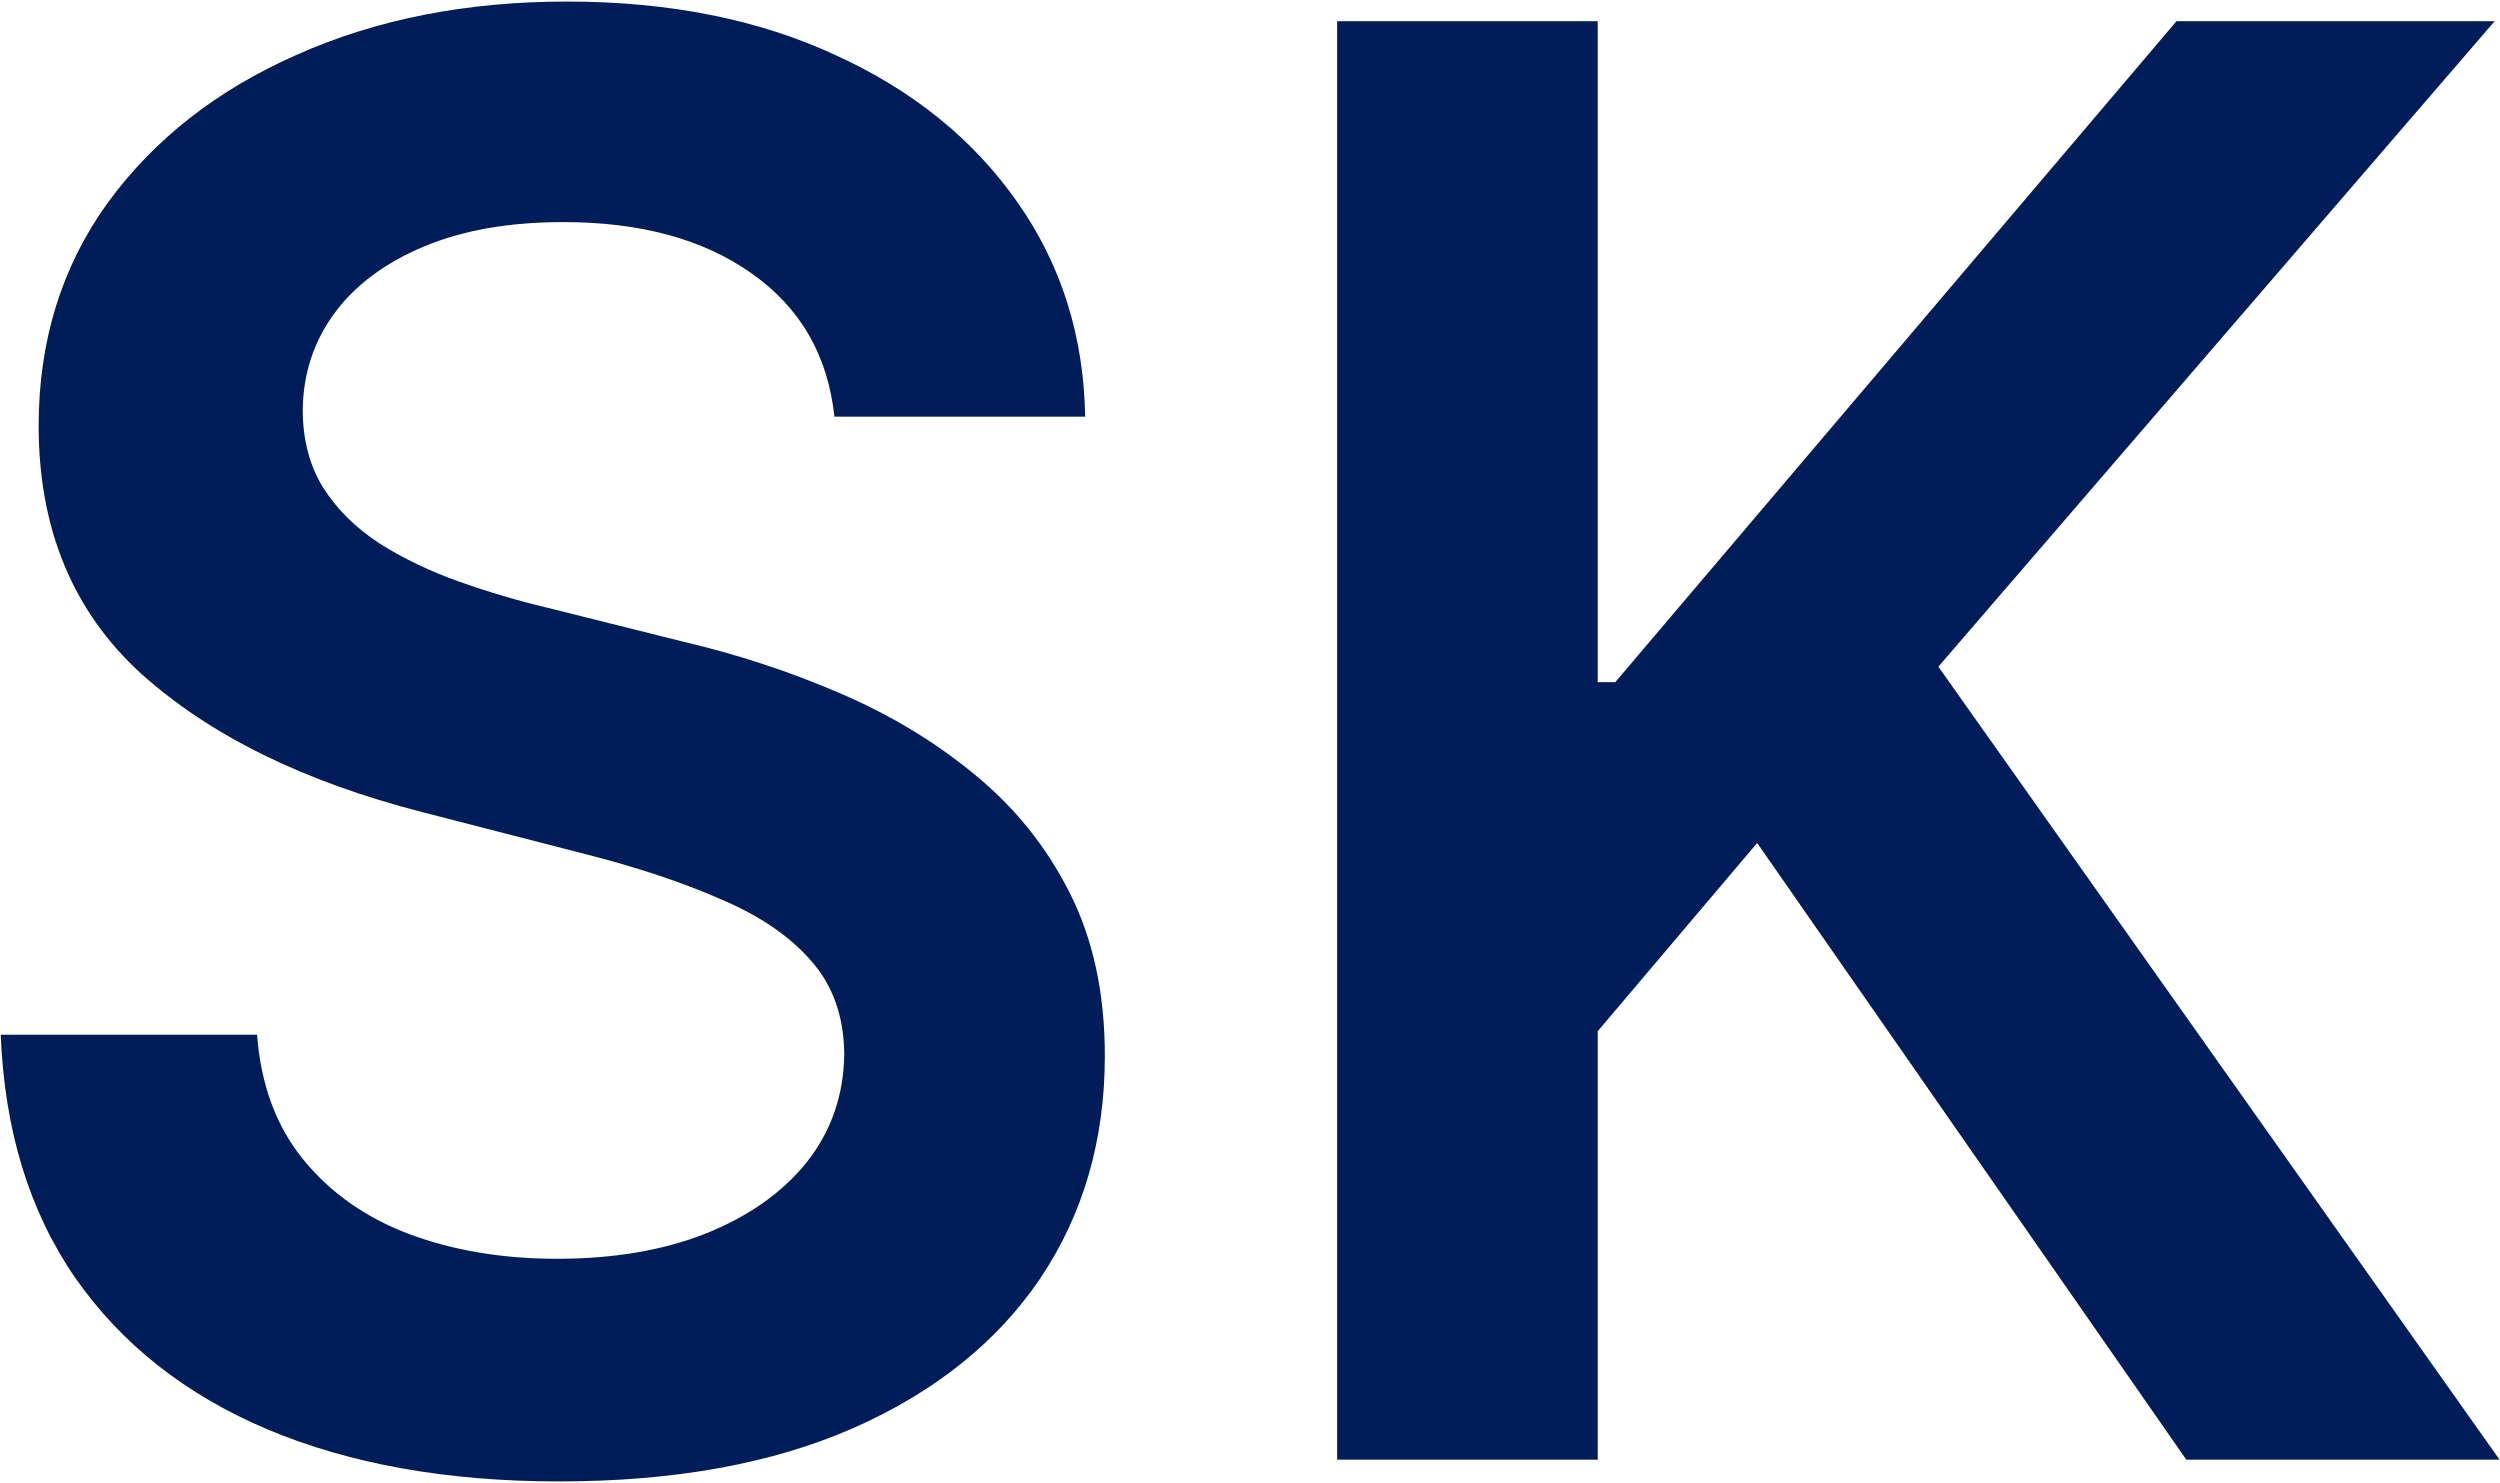 <svg width="1264" height="750" viewBox="0 0 1264 750" fill="none" xmlns="http://www.w3.org/2000/svg">
<path d="M421.888 210.656C418.574 179.643 404.606 155.495 379.985 138.213C355.601 120.931 323.877 112.29 284.815 112.29C257.353 112.29 233.797 116.433 214.147 124.719C194.497 133.005 179.464 144.25 169.048 158.455C158.631 172.659 153.304 188.876 153.067 207.105C153.067 222.257 156.5 235.396 163.366 246.523C170.468 257.65 180.056 267.119 192.13 274.932C204.204 282.508 217.58 288.9 232.258 294.108C246.936 299.316 261.732 303.696 276.647 307.247L344.829 324.293C372.291 330.685 398.688 339.326 424.019 350.216C449.587 361.106 472.433 374.837 492.556 391.409C512.916 407.981 529.014 427.986 540.852 451.423C552.689 474.861 558.607 502.323 558.607 533.81C558.607 576.423 547.717 613.947 525.937 646.381C504.157 678.578 472.67 703.791 431.477 722.02C390.52 740.012 340.923 749.009 282.684 749.009C226.103 749.009 176.978 740.249 135.312 722.73C93.882 705.211 61.448 679.643 38.011 646.026C14.81 612.408 2.263 571.452 0.369 523.156H129.985C131.879 548.488 139.692 569.558 153.423 586.366C167.154 603.175 185.028 615.723 207.045 624.009C229.299 632.295 254.156 636.438 281.619 636.438C310.264 636.438 335.359 632.176 356.903 623.653C378.683 614.894 395.728 602.82 408.039 587.432C420.35 571.807 426.623 553.578 426.86 532.744C426.623 513.805 421.06 498.18 410.17 485.869C399.28 473.322 384.01 462.905 364.36 454.619C344.947 446.097 322.22 438.521 296.178 431.892L213.437 410.585C153.541 395.197 106.192 371.878 71.391 340.628C36.827 309.141 19.545 267.356 19.545 215.273C19.545 172.422 31.145 134.899 54.346 102.702C77.783 70.505 109.625 45.528 149.871 27.773C190.118 9.78 235.691 0.784 286.59 0.784C338.2 0.784 383.418 9.78 422.244 27.773C461.306 45.528 491.964 70.268 514.218 101.991C536.472 133.478 547.954 169.7 548.664 210.656H421.888ZM676.061 738V10.727H807.808V344.889H816.686L1100.42 10.727H1261.29L980.038 337.077L1263.77 738H1105.39L888.419 426.21L807.808 521.381V738H676.061Z" fill="#001D59"/>
</svg>
